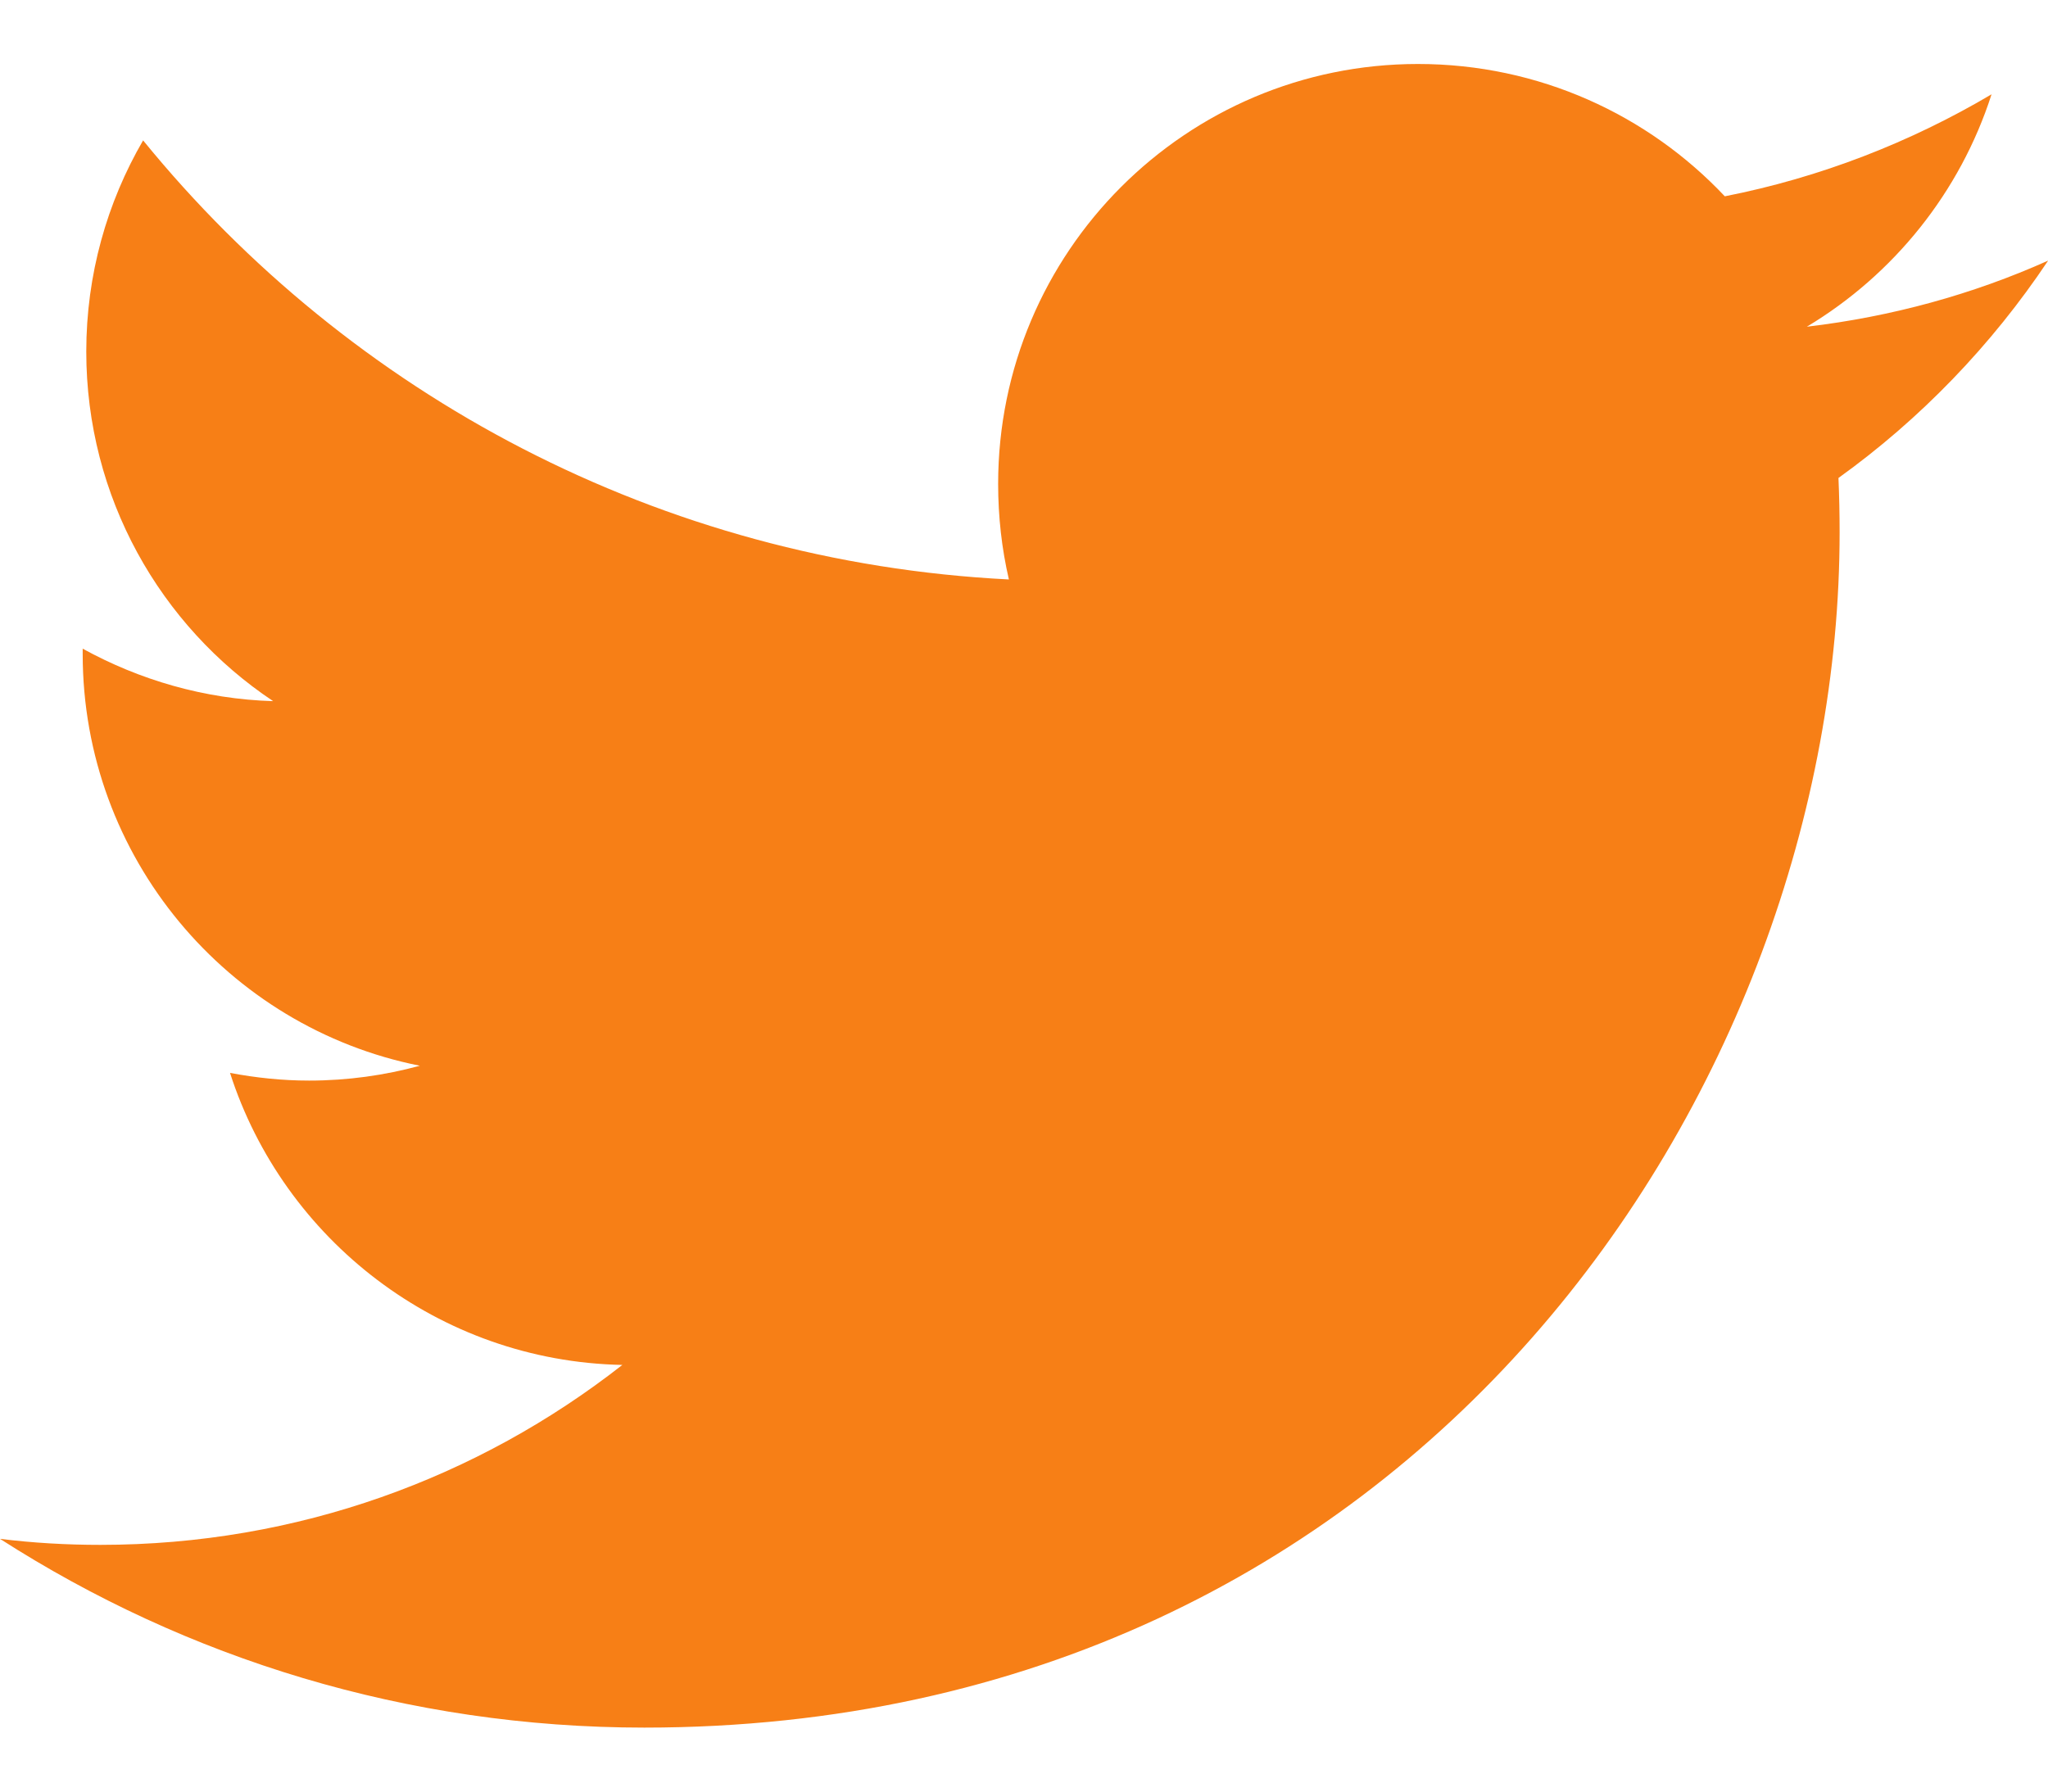 <svg xmlns="http://www.w3.org/2000/svg" width="16" height="14" viewBox="0 0 16 14">
  <g fill="none" fill-rule="evenodd" transform="translate(0 -1)">
    <rect width="16" height="16"/>
    <path fill="#F77F16" d="M16,3.037 C15.413,3.3 14.778,3.475 14.116,3.553 C14.794,3.146 15.313,2.503 15.559,1.737 C14.925,2.112 14.222,2.387 13.475,2.534 C12.875,1.897 12.022,1.5 11.078,1.5 C9.266,1.5 7.798,2.969 7.798,4.781 C7.798,5.037 7.826,5.287 7.882,5.528 C5.155,5.391 2.736,4.084 1.118,2.097 C0.836,2.582 0.674,3.147 0.674,3.747 C0.674,4.885 1.252,5.891 2.134,6.479 C1.596,6.463 1.09,6.313 0.646,6.069 L0.646,6.11 C0.646,7.7 1.778,9.029 3.28,9.328 C3.005,9.403 2.715,9.444 2.415,9.444 C2.203,9.444 2,9.422 1.797,9.384 C2.216,10.687 3.428,11.637 4.862,11.666 C3.737,12.547 2.325,13.072 0.784,13.072 C0.519,13.072 0.259,13.057 0,13.025 C1.456,13.96 3.18,14.5 5.034,14.5 C11.07,14.5 14.372,9.497 14.372,5.16 C14.372,5.016 14.369,4.875 14.363,4.735 C15.003,4.275 15.56,3.697 16,3.038 L16,3.037 Z"/>
  </g>
</svg>
